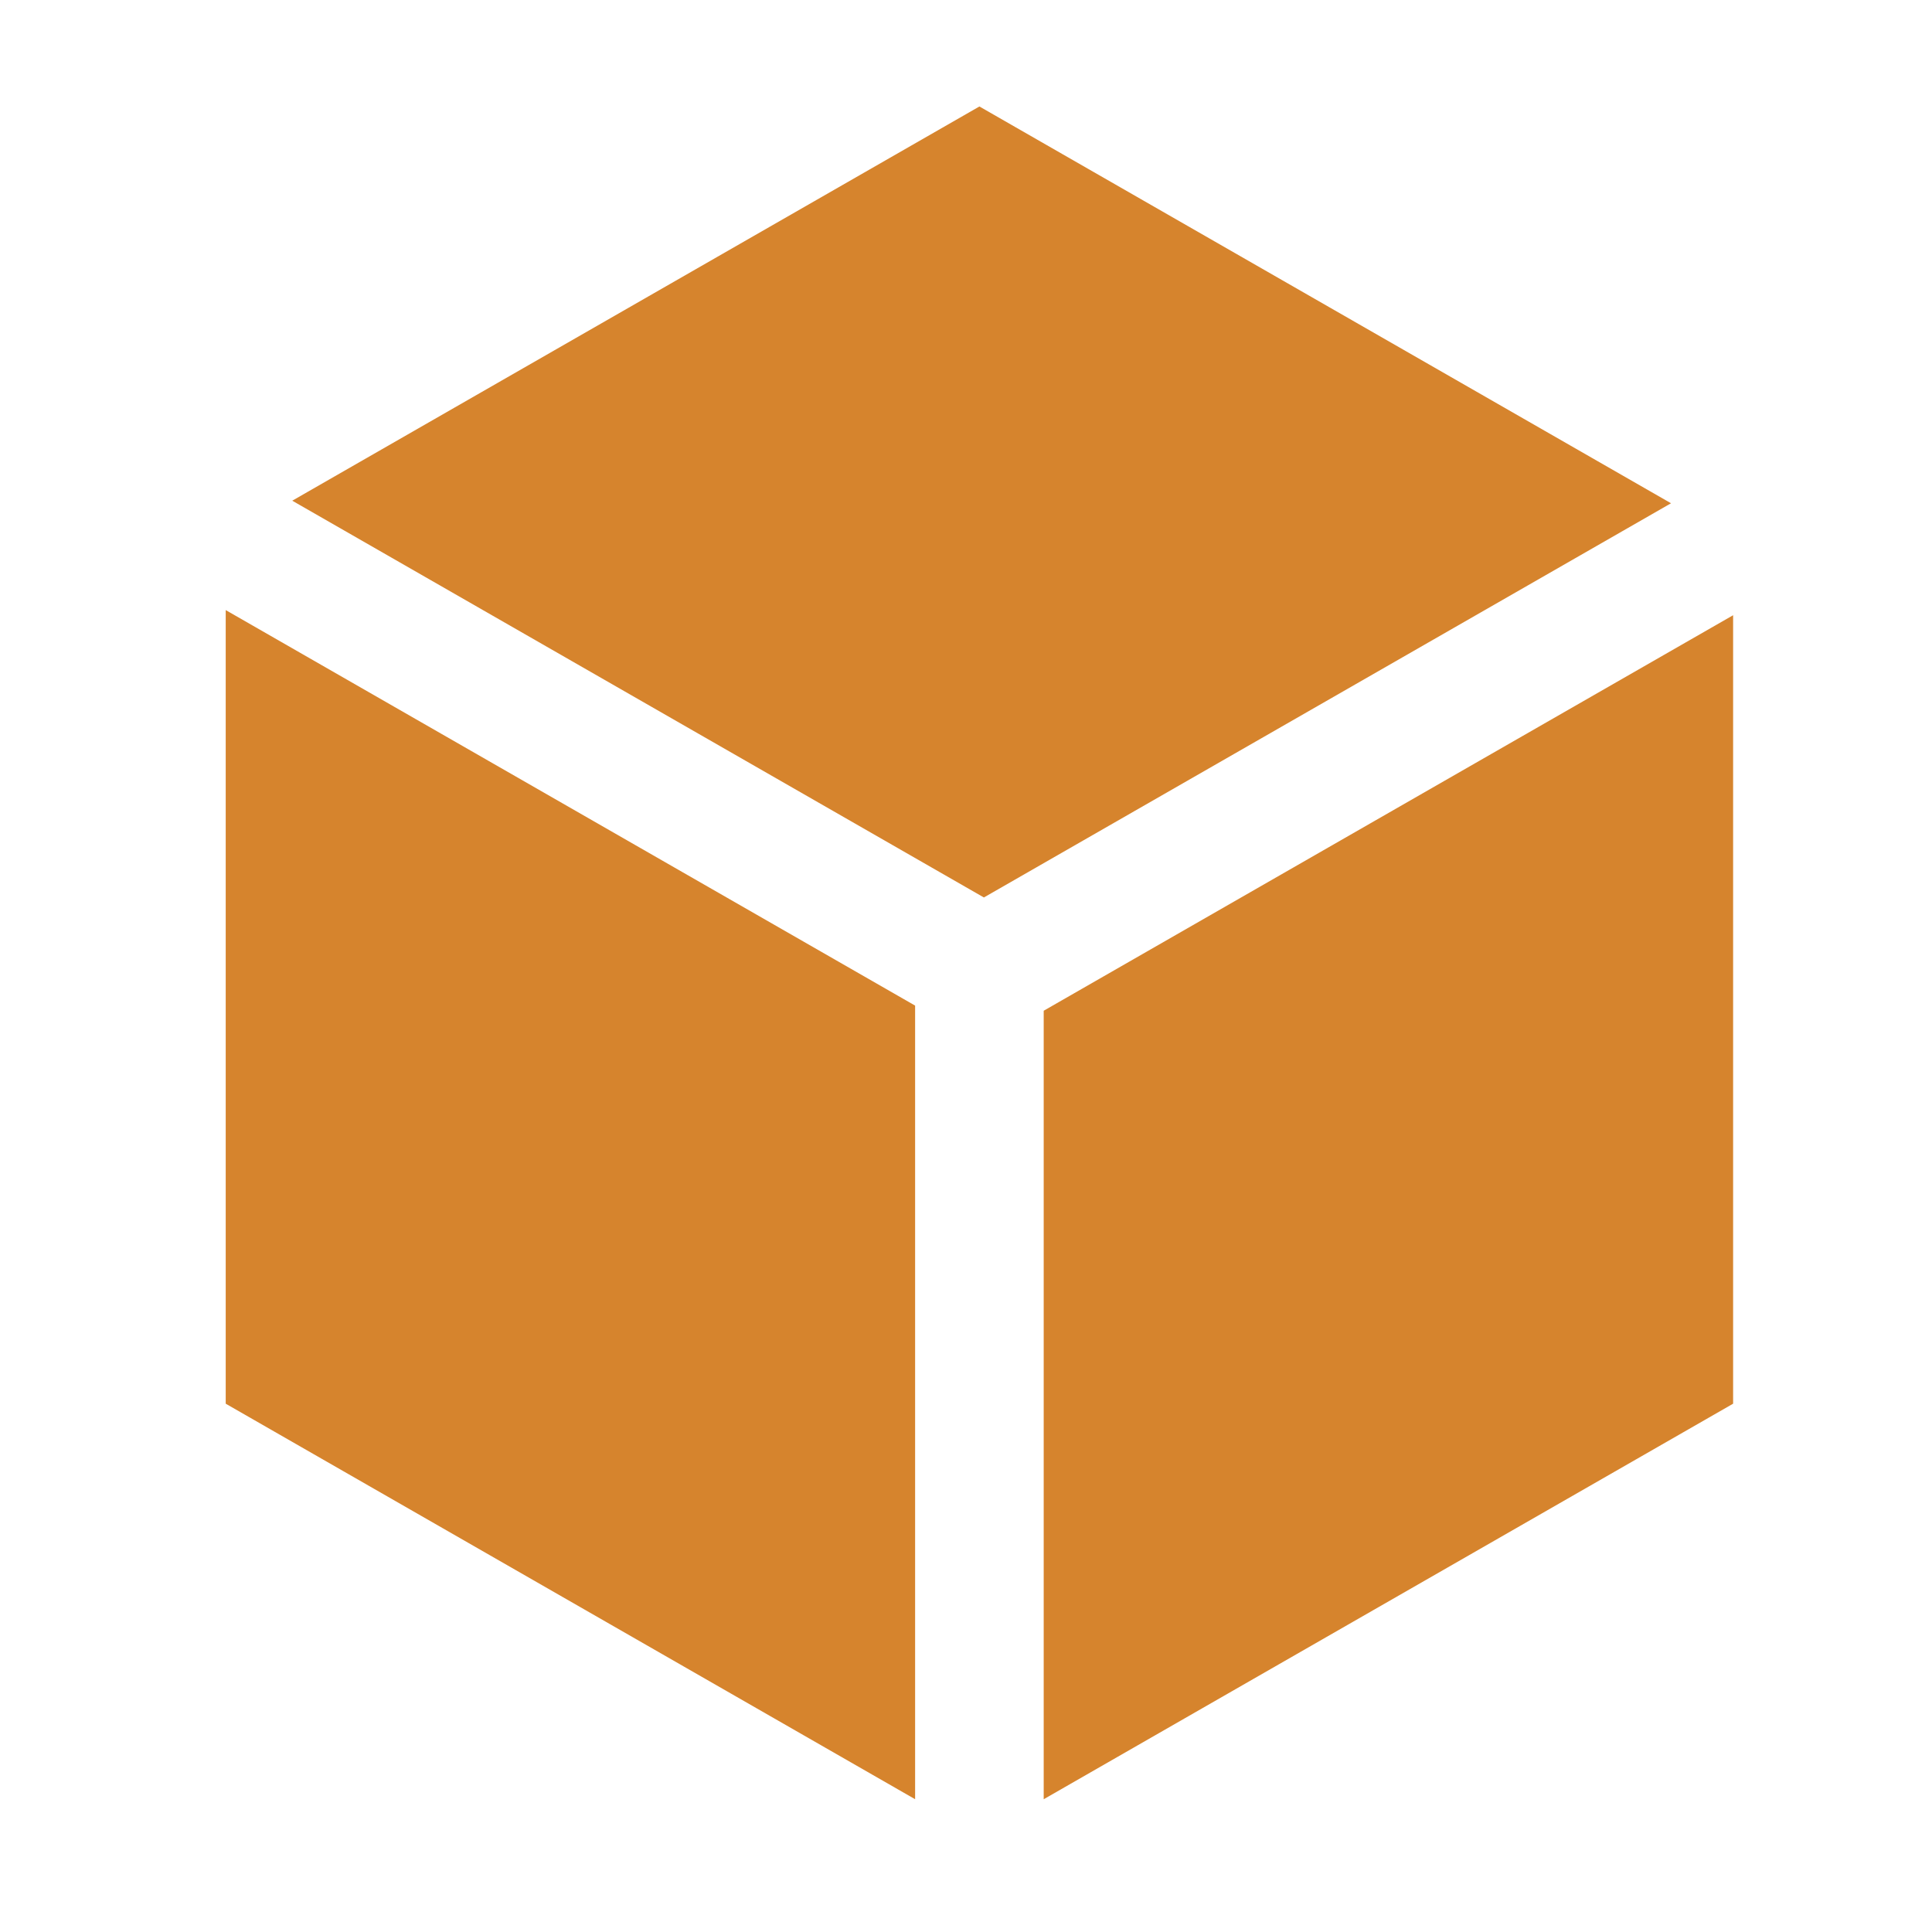 <?xml version="1.0" encoding="utf-8"?>
<!-- Generator: Adobe Illustrator 16.0.4, SVG Export Plug-In . SVG Version: 6.00 Build 0)  -->
<!DOCTYPE svg PUBLIC "-//W3C//DTD SVG 1.1//EN" "http://www.w3.org/Graphics/SVG/1.1/DTD/svg11.dtd">
<svg version="1.1" id="Layer_1" xmlns="http://www.w3.org/2000/svg" xmlns:xlink="http://www.w3.org/1999/xlink" x="0px" y="0px"
	 width="360px" height="360px" viewBox="0 0 360 360" enable-background="new 0 0 360 360" xml:space="preserve">
<g>
	<defs>
		<path id="SVGID_1_" d="M194.479,188.337v146.925l128.462-73.704v-146.92L194.479,188.337z M42.059,261.558l128.459,73.7V187.38
			l-128.459-73.7V261.558z M182.499,19.84L54.458,93.298l128.875,73.932L311.37,93.776L182.499,19.84z"/>
	</defs>
	<clipPath id="SVGID_2_">
		<use xlink:href="#SVGID_1_"  overflow="visible"/>
	</clipPath>
	<g clip-path="url(#SVGID_2_)">
		<defs>
			<rect id="SVGID_3_" x="-89.249" y="-2964.536" width="1552.846" height="4969.108"/>
		</defs>
		<clipPath id="SVGID_4_">
			<use xlink:href="#SVGID_3_"  overflow="visible"/>
		</clipPath>
		<rect x="17.796" y="-4.423" clip-path="url(#SVGID_4_)" fill="#D6842D" width="329.409" height="363.948"/>
	</g>
</g>
</svg>
